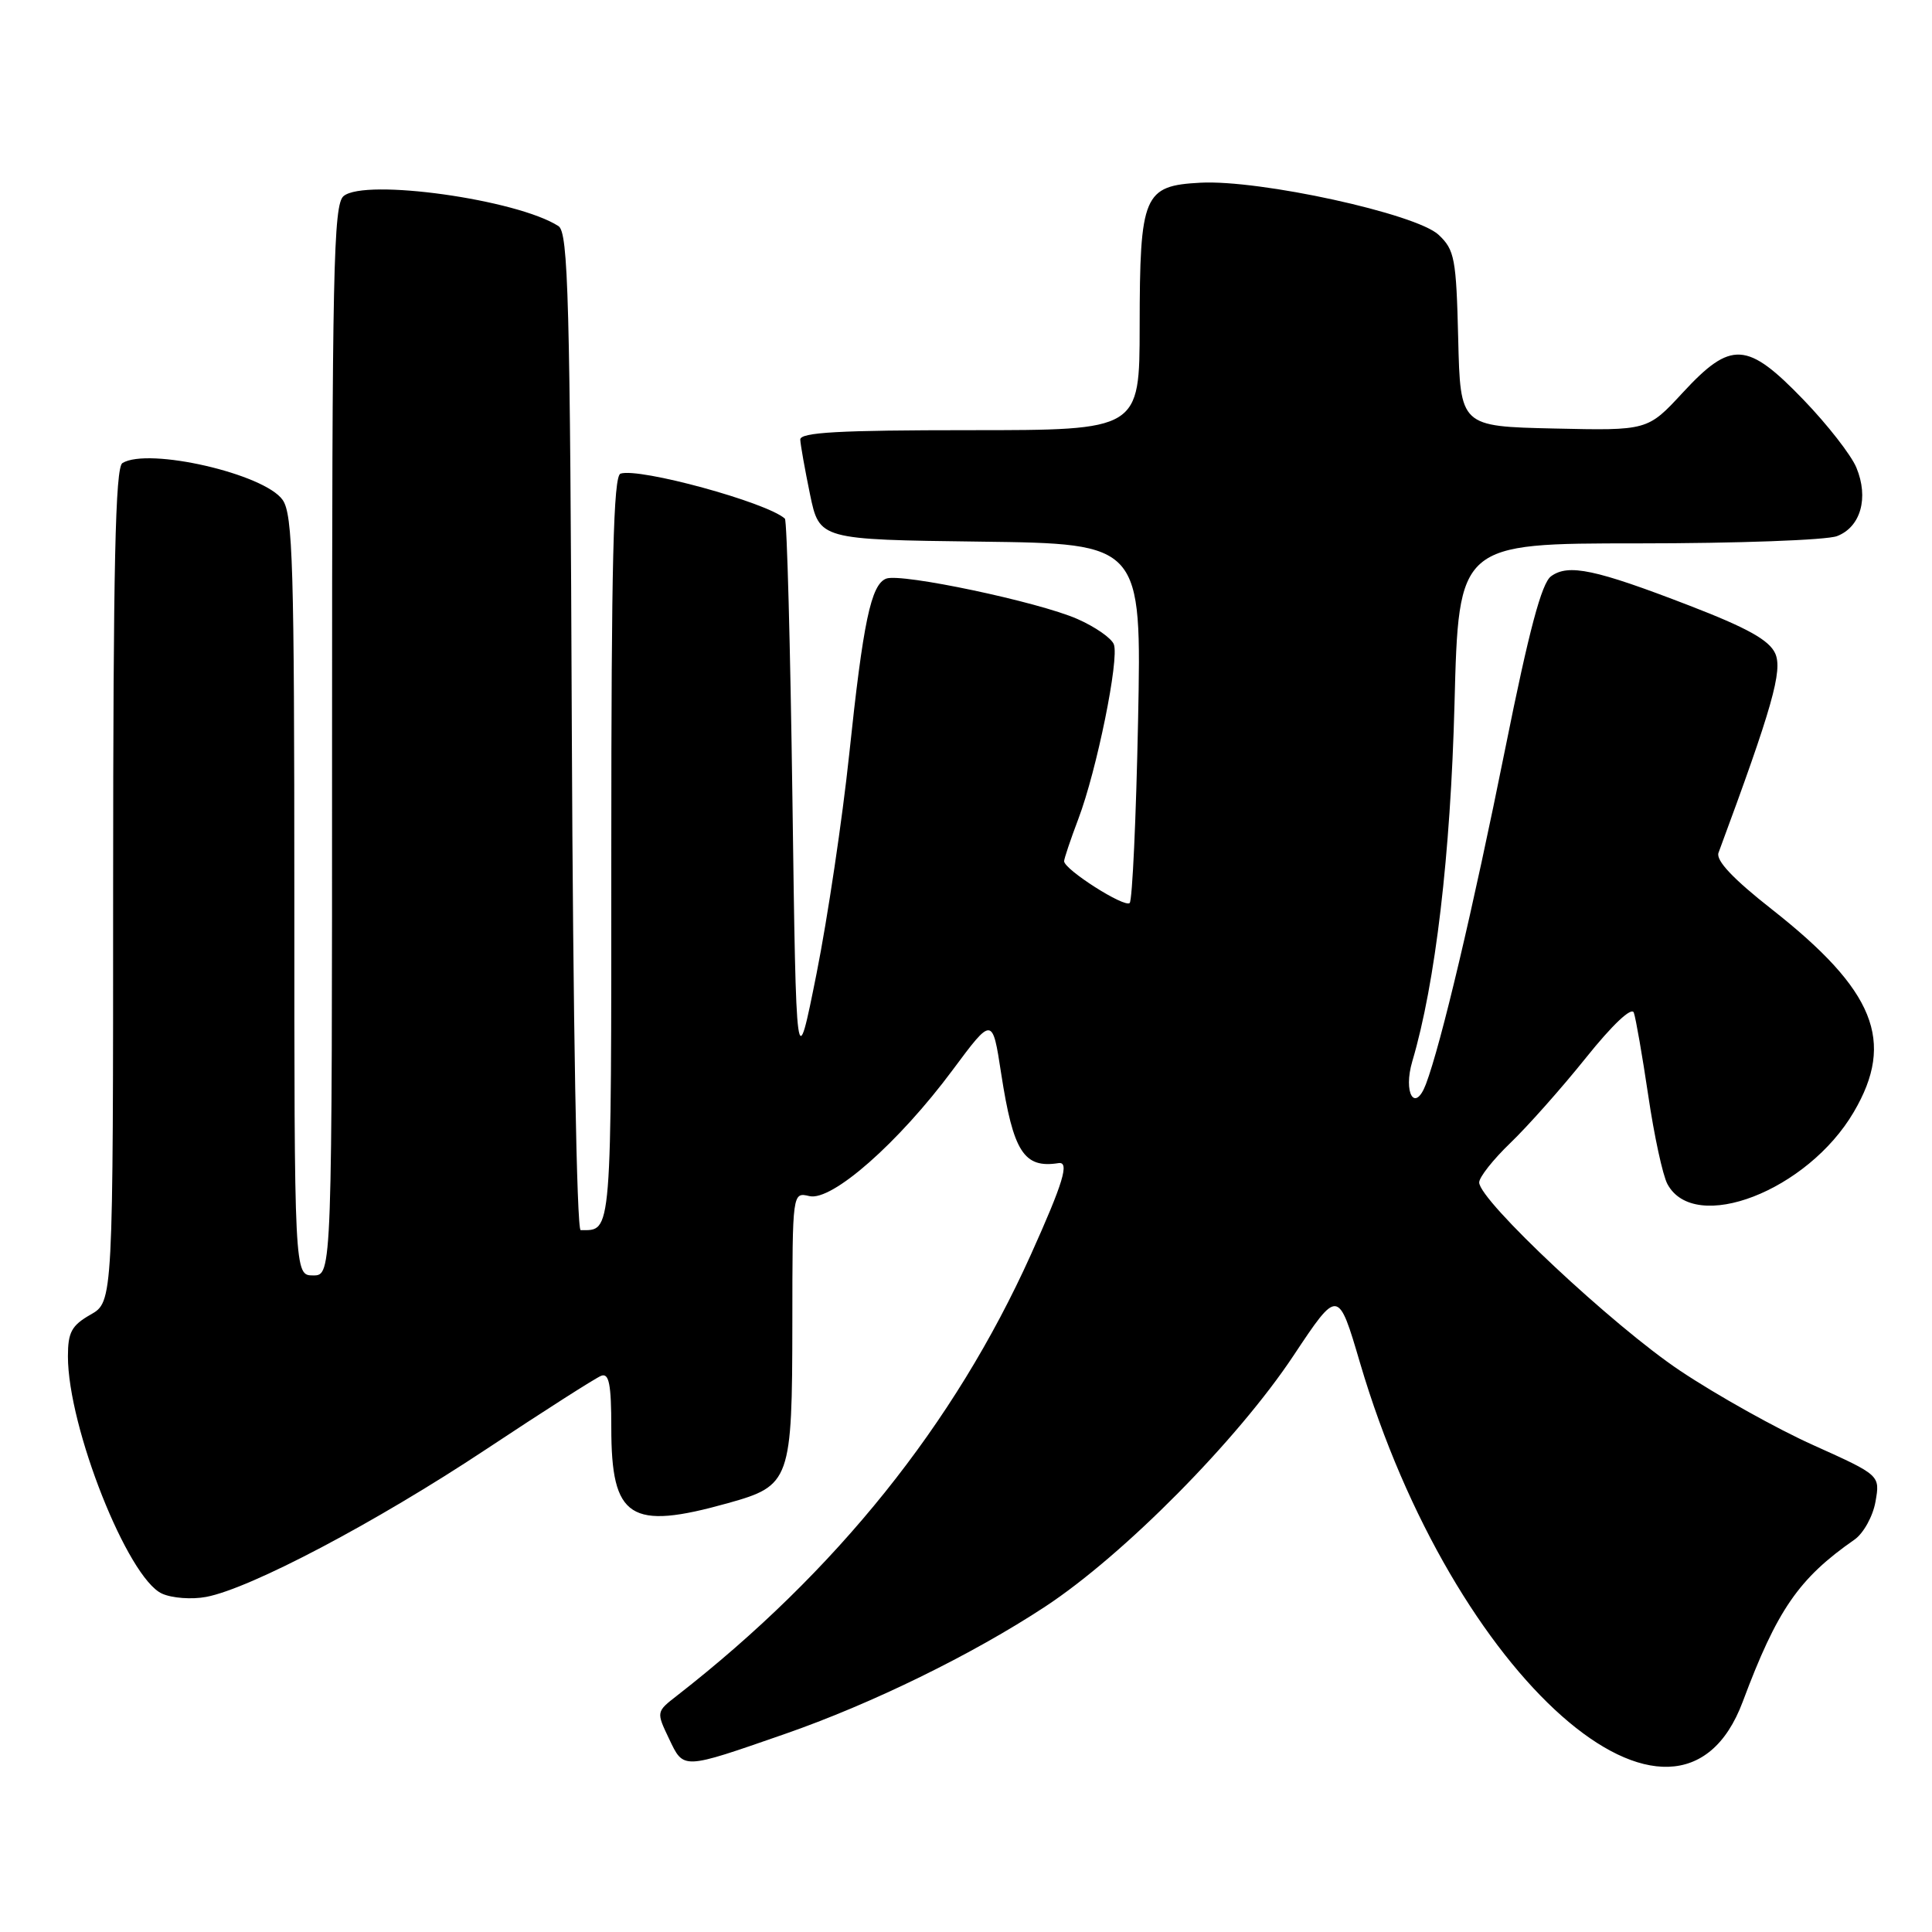 <?xml version="1.0" encoding="UTF-8" standalone="no"?>
<!DOCTYPE svg PUBLIC "-//W3C//DTD SVG 1.1//EN" "http://www.w3.org/Graphics/SVG/1.1/DTD/svg11.dtd" >
<svg xmlns="http://www.w3.org/2000/svg" xmlns:xlink="http://www.w3.org/1999/xlink" version="1.1" viewBox="0 0 256 256">
 <g >
 <path fill="currentColor"
d=" M 104.00 229.76 C 115.49 225.77 128.83 219.24 138.50 212.88 C 148.91 206.03 163.97 190.81 171.40 179.62 C 177.31 170.73 177.31 170.73 180.22 180.62 C 192.52 222.31 222.26 248.64 230.92 225.49 C 235.48 213.30 238.34 209.15 245.74 204.00 C 246.92 203.17 248.17 200.92 248.51 198.99 C 249.13 195.48 249.13 195.48 240.32 191.51 C 235.47 189.34 227.51 184.89 222.64 181.64 C 213.77 175.72 196.00 159.07 196.00 156.68 C 196.00 155.98 197.86 153.63 200.13 151.45 C 202.39 149.28 206.90 144.21 210.13 140.18 C 213.67 135.76 216.20 133.38 216.49 134.18 C 216.75 134.91 217.61 139.84 218.40 145.15 C 219.18 150.46 220.32 155.74 220.94 156.89 C 224.53 163.59 239.52 157.80 245.64 147.34 C 251.15 137.96 248.42 131.22 234.79 120.50 C 229.63 116.45 227.34 114.01 227.71 113.00 C 234.86 93.71 236.24 88.82 235.22 86.57 C 234.41 84.81 231.52 83.20 223.82 80.23 C 211.38 75.43 207.82 74.68 205.52 76.36 C 204.27 77.28 202.61 83.49 199.48 99.06 C 195.18 120.46 190.93 138.41 188.94 143.66 C 187.48 147.50 185.90 144.82 187.14 140.62 C 190.20 130.30 192.21 113.24 192.73 93.25 C 193.28 72.00 193.28 72.00 217.08 72.00 C 230.16 72.00 242.01 71.57 243.41 71.04 C 246.55 69.84 247.65 65.97 245.98 61.96 C 245.30 60.31 242.15 56.27 238.98 52.98 C 231.50 45.22 229.39 45.09 222.97 52.03 C 218.32 57.06 218.32 57.06 205.91 56.78 C 193.50 56.50 193.50 56.50 193.22 44.90 C 192.96 34.25 192.75 33.11 190.62 31.11 C 187.64 28.32 166.95 23.79 159.06 24.21 C 151.53 24.61 151.03 25.79 151.01 43.25 C 151.00 57.00 151.00 57.00 128.50 57.00 C 111.14 57.00 106.01 57.29 106.04 58.25 C 106.07 58.94 106.65 62.20 107.33 65.50 C 108.58 71.50 108.58 71.50 129.92 71.77 C 151.27 72.04 151.27 72.04 150.80 95.52 C 150.54 108.43 150.04 119.29 149.69 119.65 C 149.02 120.32 141.00 115.21 141.00 114.11 C 141.00 113.78 141.85 111.25 142.89 108.50 C 145.33 102.06 148.33 87.30 147.59 85.38 C 147.28 84.56 145.11 83.05 142.76 82.02 C 137.64 79.76 119.41 75.91 117.43 76.67 C 115.41 77.44 114.37 82.41 112.52 99.99 C 111.62 108.50 109.68 121.55 108.20 128.99 C 105.50 142.50 105.50 142.50 105.00 105.83 C 104.72 85.66 104.28 68.96 104.00 68.72 C 101.58 66.55 84.69 61.94 82.22 62.76 C 81.28 63.07 81.00 74.64 81.00 112.48 C 81.00 164.40 81.11 163.00 76.94 163.00 C 76.42 163.00 75.93 135.08 75.77 96.96 C 75.54 39.56 75.30 30.80 74.00 29.96 C 68.53 26.43 48.38 23.61 45.53 25.98 C 44.18 27.09 44.00 35.75 44.00 98.12 C 44.00 169.00 44.00 169.00 41.50 169.00 C 39.00 169.00 39.00 169.00 39.00 118.72 C 39.00 74.98 38.80 68.16 37.45 66.24 C 35.03 62.78 19.64 59.25 16.22 61.36 C 15.28 61.94 15.00 74.91 14.99 117.31 C 14.99 172.50 14.99 172.50 11.99 174.20 C 9.49 175.63 9.00 176.53 9.00 179.72 C 9.00 189.12 16.92 209.09 21.46 211.16 C 22.77 211.76 25.41 211.96 27.31 211.60 C 33.17 210.50 49.80 201.73 64.41 192.04 C 72.07 186.96 78.93 182.58 79.66 182.30 C 80.70 181.90 81.00 183.42 81.00 189.17 C 81.00 201.21 83.47 202.81 96.47 199.17 C 104.74 196.86 104.97 196.23 104.99 175.23 C 105.00 157.96 105.00 157.96 107.25 158.49 C 110.23 159.20 119.08 151.41 126.23 141.78 C 131.50 134.69 131.50 134.69 132.66 142.25 C 134.26 152.63 135.67 154.84 140.25 154.12 C 141.75 153.88 140.90 156.69 136.58 166.28 C 126.46 188.73 110.79 208.25 89.72 224.67 C 86.95 226.82 86.95 226.83 88.65 230.39 C 90.61 234.50 90.33 234.51 104.00 229.76 Z "/>
</g>
</svg>